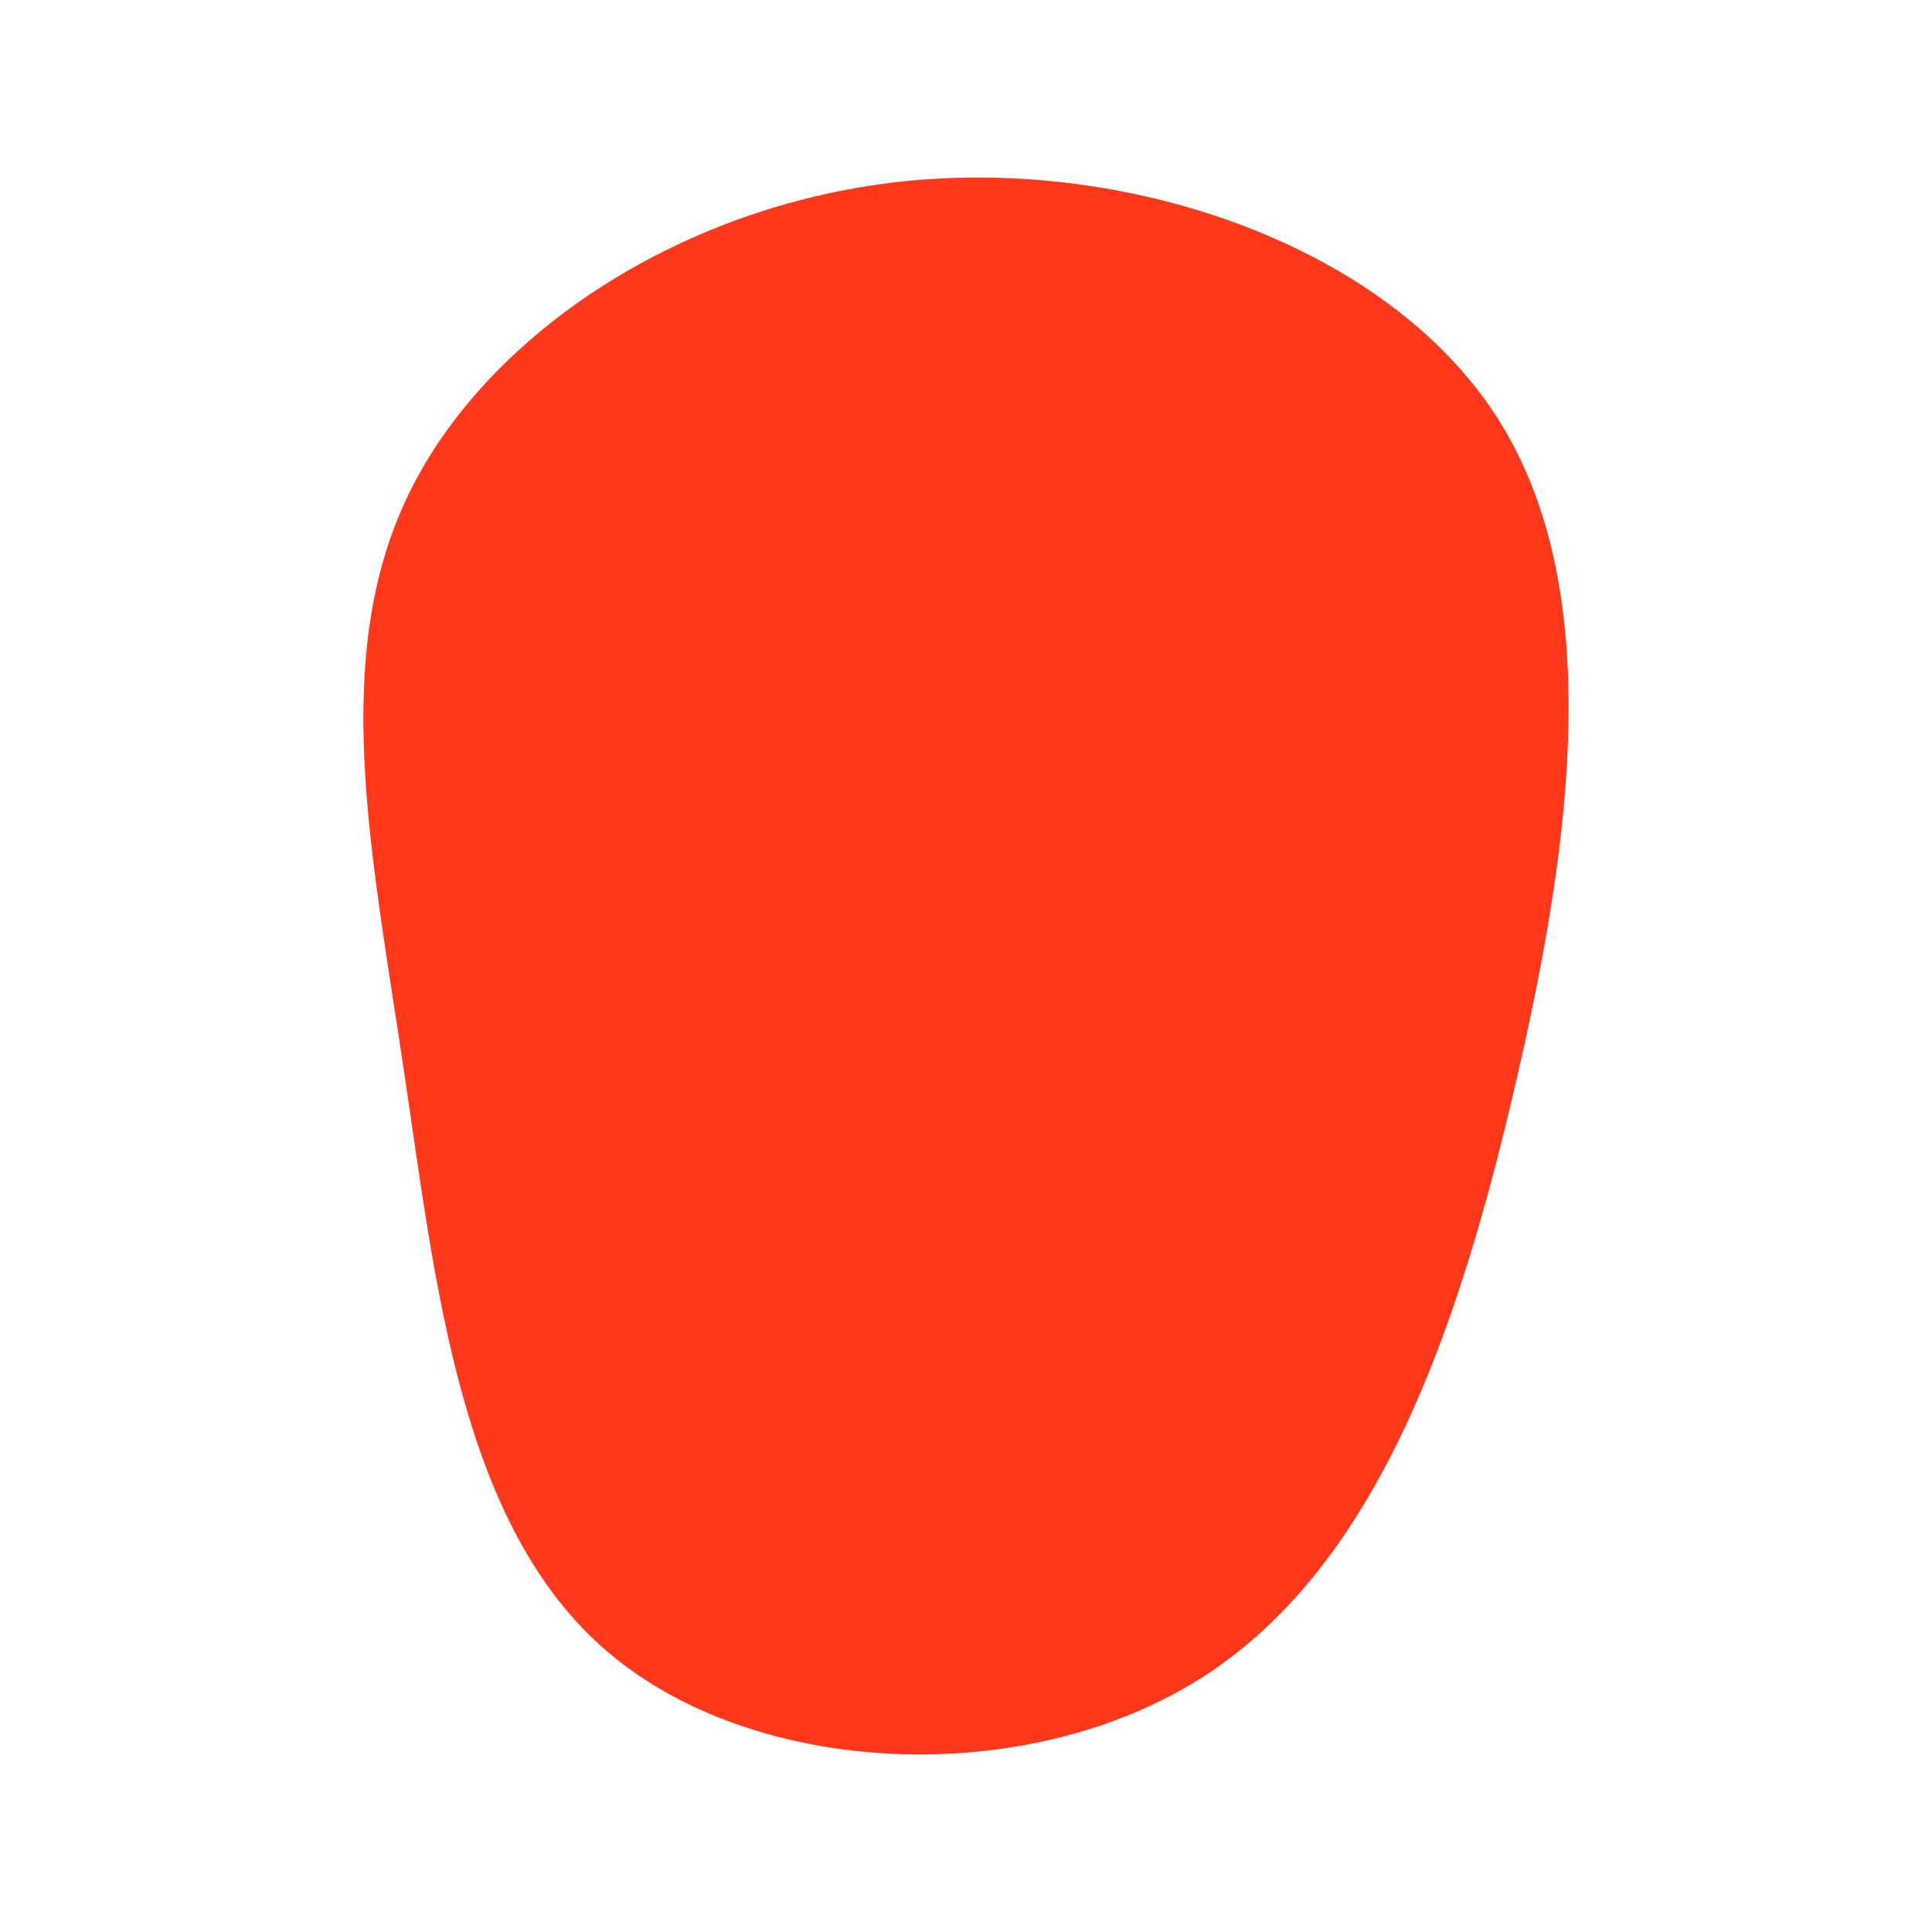 <svg id="visual" viewBox="0 0 900 900" width="900" height="900" xmlns="http://www.w3.org/2000/svg" xmlns:xlink="http://www.w3.org/1999/xlink" version="1.1"><g transform="translate(411.36 436.393)"><path d="M285.6 -242.6C336.6 -163.8 321.4 -46.9 295 66.9C268.7 180.8 231.3 291.8 149.3 344.6C67.3 397.3 -59.4 391.9 -128.3 333.1C-197.2 274.4 -208.3 162.2 -223.4 61C-238.5 -40.2 -257.6 -130.5 -221.1 -206C-184.5 -281.5 -92.3 -342.2 12.5 -352.2C117.3 -362.2 234.5 -321.4 285.6 -242.6" fill="#ff381b"></path></g></svg>
